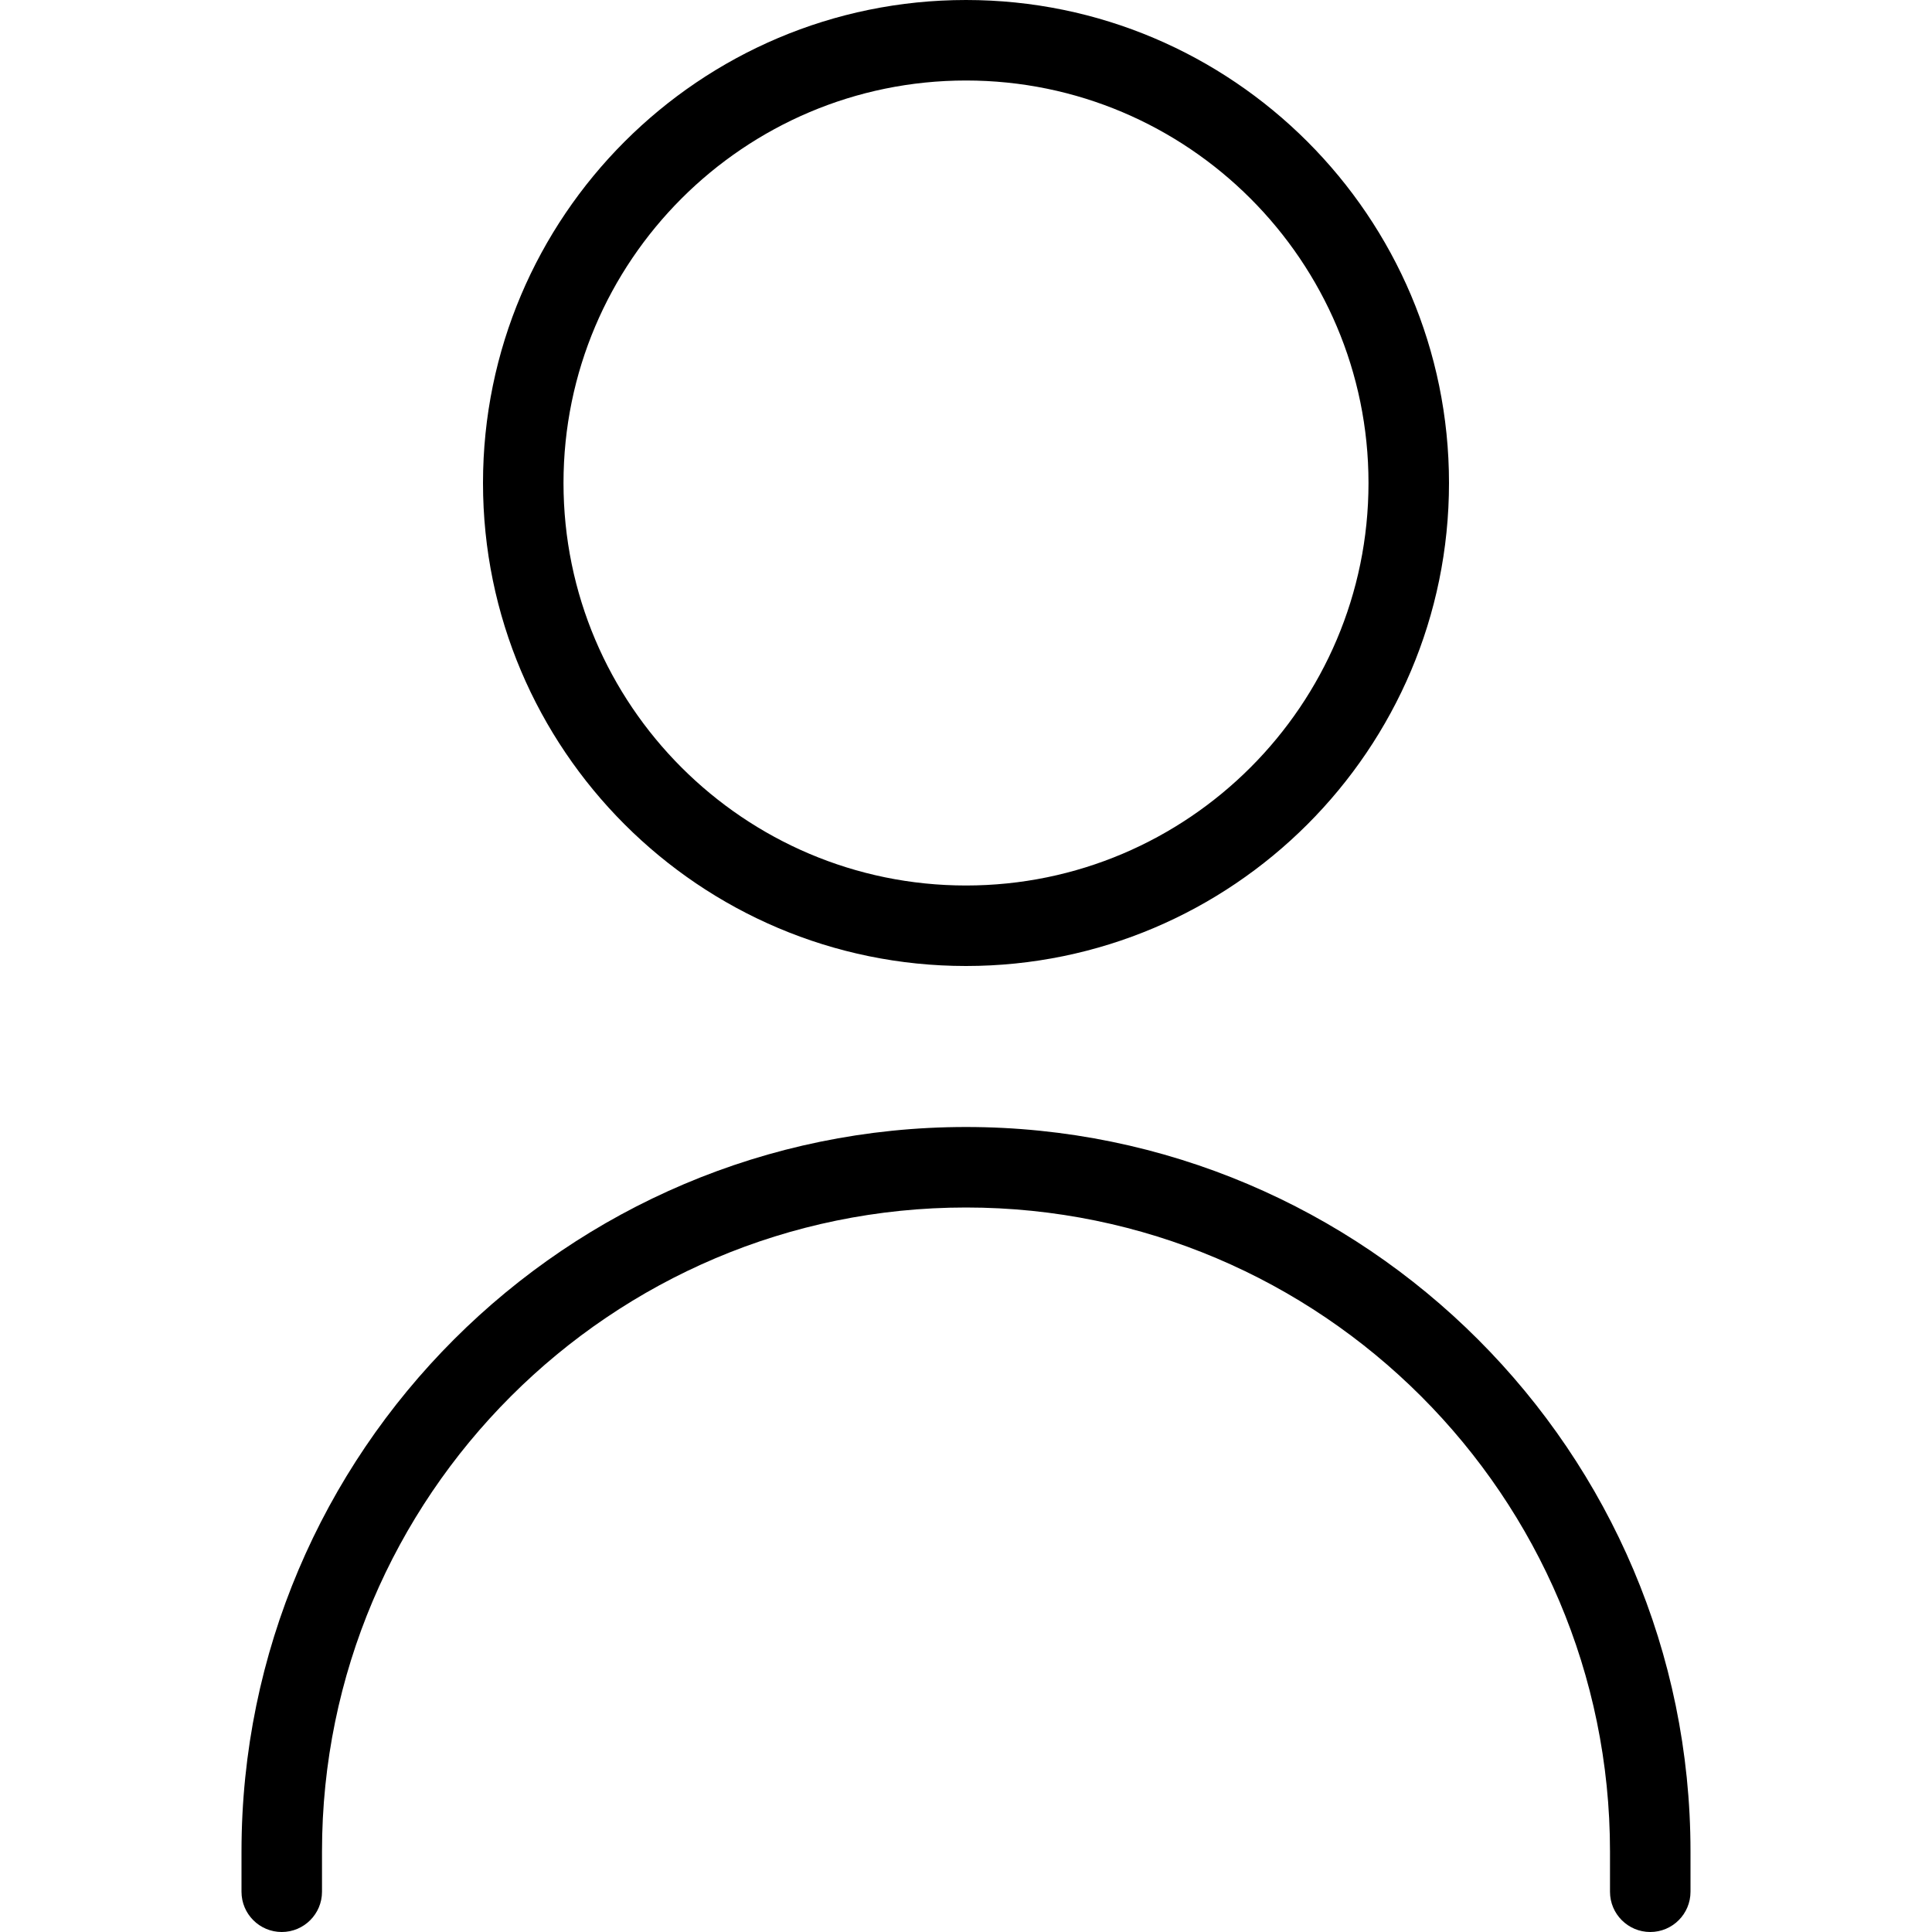 <svg width="60" height="60" viewBox="0 0 60 60" fill="none" xmlns="http://www.w3.org/2000/svg">
<path d="M30 30C38.273 30 45 23.273 45 15C45 6.728 38.273 0 30 0C21.727 0 15 6.728 15 15C15 23.273 21.727 30 30 30ZM30 2.5C36.892 2.5 42.5 8.107 42.5 15C42.5 21.892 36.892 27.5 30 27.5C23.108 27.5 17.5 21.892 17.5 15C17.5 8.107 23.108 2.5 30 2.5ZM52.5 57.5V58.75C52.5 59.44 51.94 60 51.25 60C50.56 60 50 59.44 50 58.75V57.5C50 46.472 41.028 37.5 30 37.5C18.973 37.5 10 46.472 10 57.5V58.75C10 59.44 9.44 60 8.75 60C8.06 60 7.5 59.44 7.5 58.75V57.5C7.5 45.095 17.595 35 30 35C42.405 35 52.5 45.095 52.5 57.5Z" fill="black"/>
</svg>
